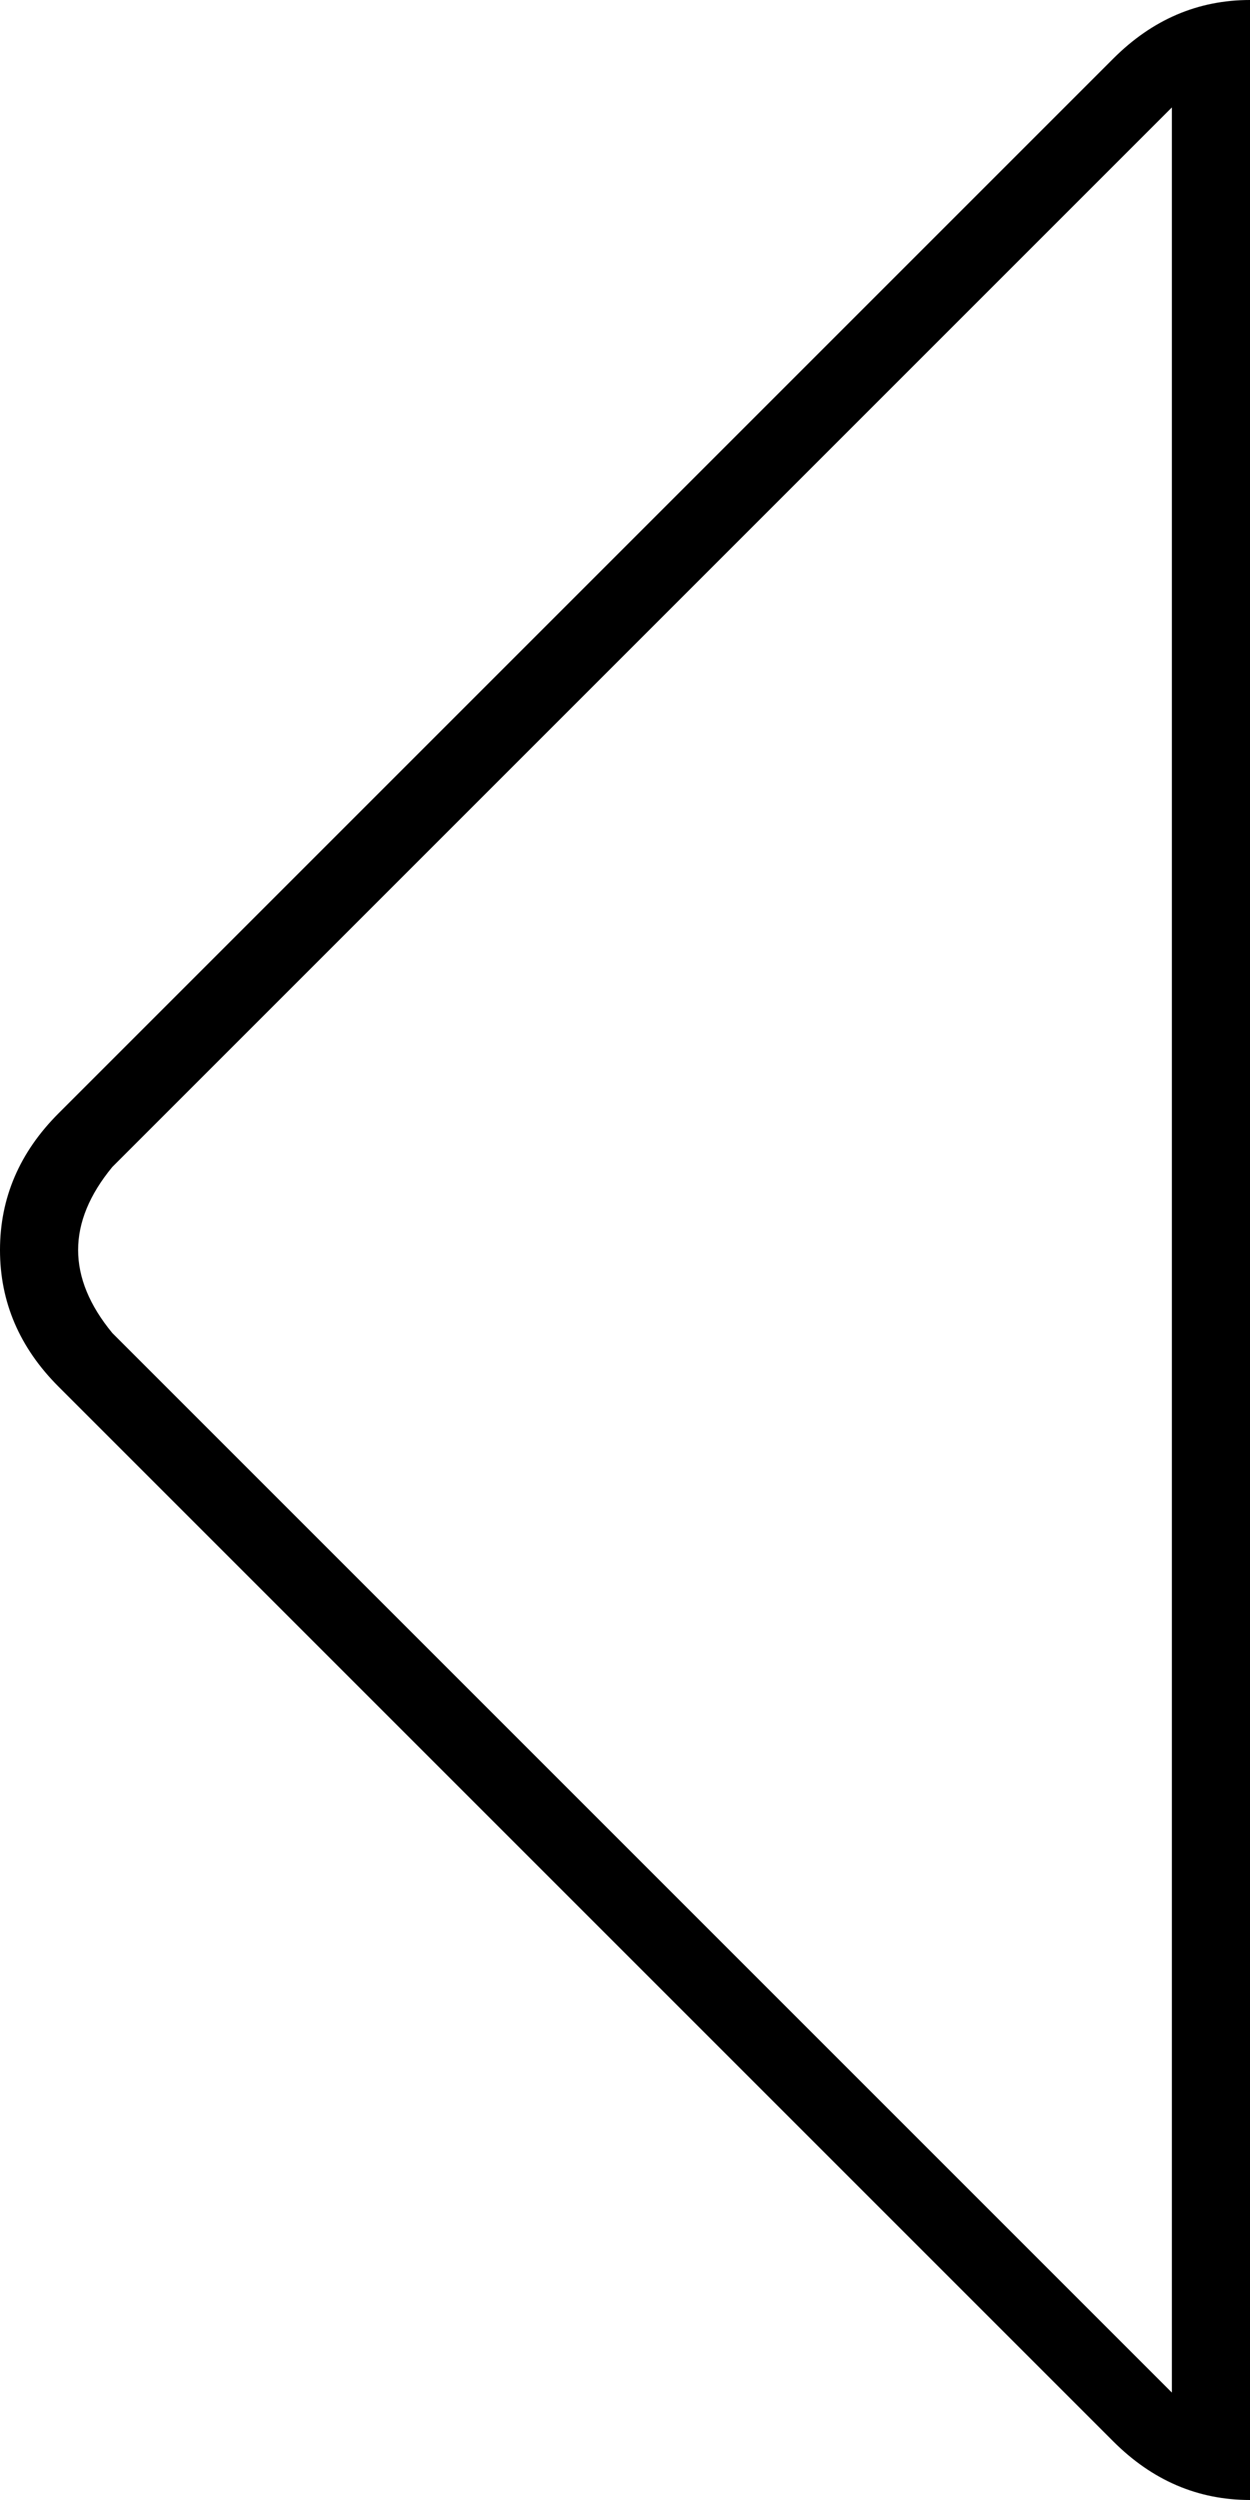 <svg xmlns="http://www.w3.org/2000/svg" viewBox="0 0 256 512">
    <path d="M 228 12 Q 240 0 256 0 L 256 16 L 256 496 L 256 512 Q 240 512 228 500 L 12 284 Q 0 272 0 256 Q 0 240 12 228 L 228 12 L 228 12 Z M 240 490 L 240 22 Q 240 22 239 23 Q 239 23 239 23 L 23 239 Q 9 256 23 273 L 239 489 Q 239 489 239 489 Q 239 489 240 490 L 240 490 Z"/>
</svg>
